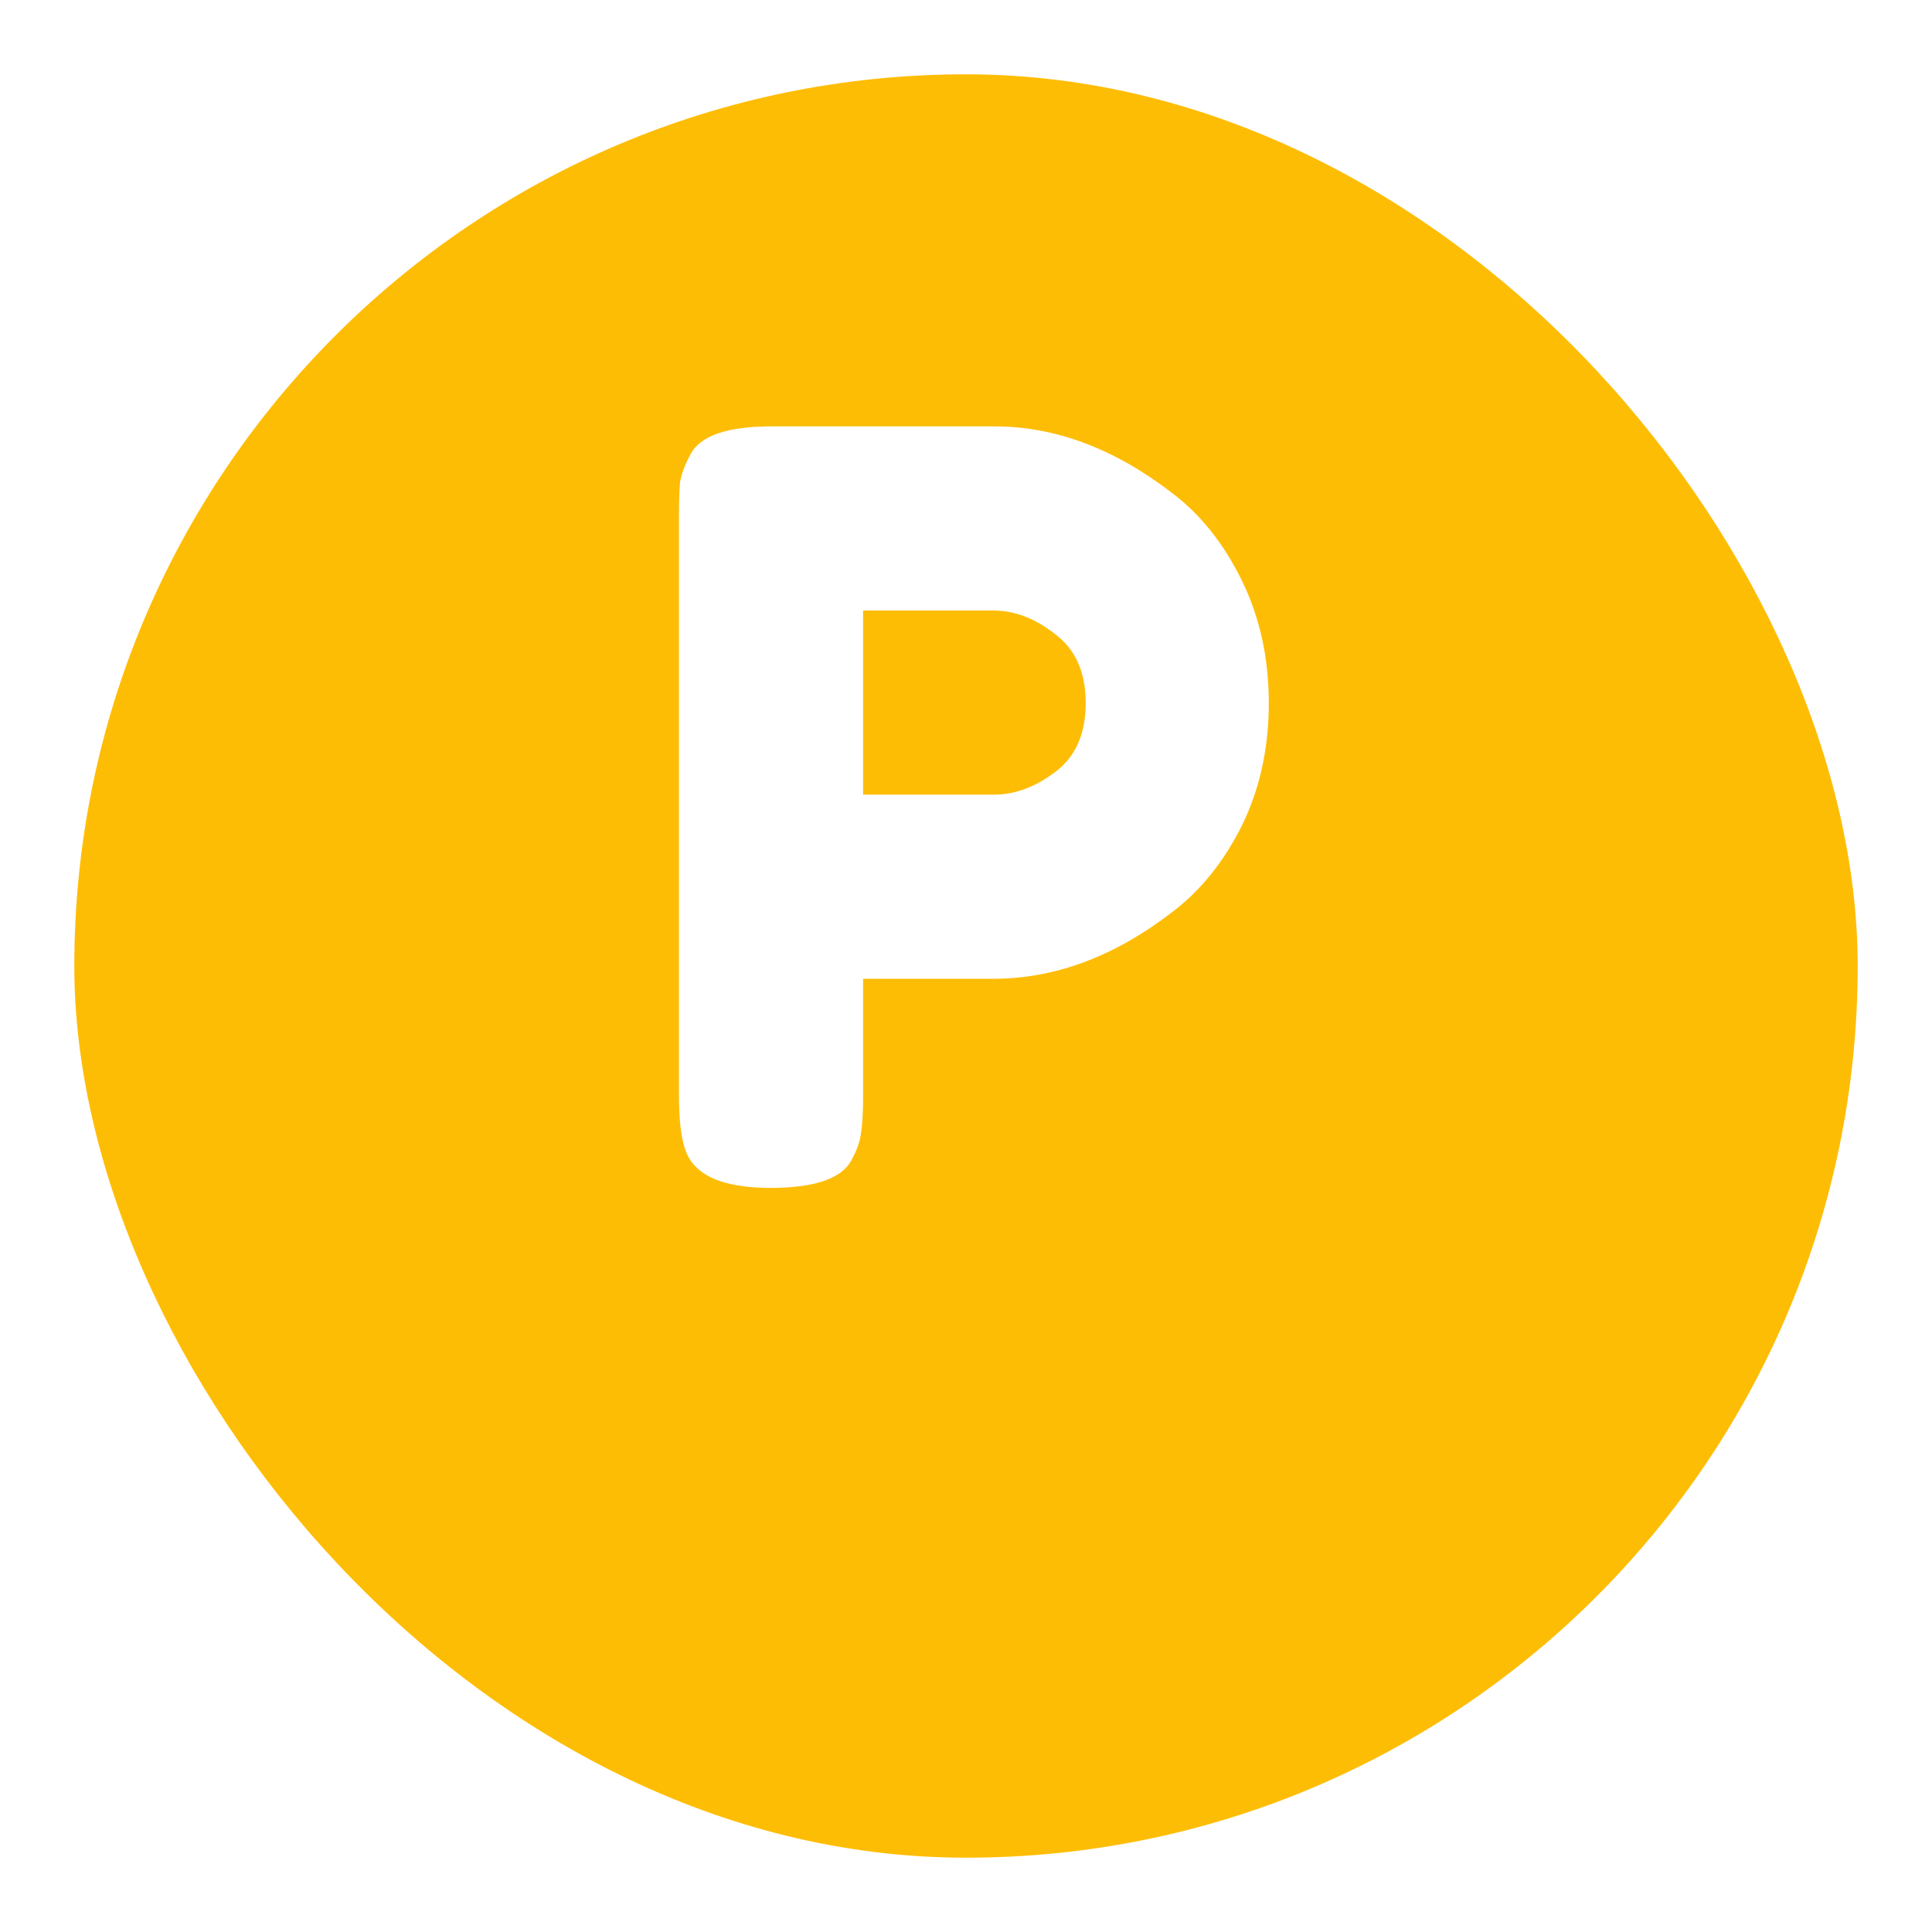 <svg width="26" height="26" viewBox="0 0 26 26" fill="#FEBD05" xmlns="http://www.w3.org/2000/svg">
<rect x="1" y="1" width="24" height="24" rx="12" />
<g filter="url(#filter0_di_175_18)">
<path d="M16.711 9.81C16.954 10.305 17.075 10.855 17.075 11.462C17.075 12.069 16.954 12.619 16.711 13.114C16.468 13.599 16.156 13.987 15.773 14.276C14.998 14.873 14.196 15.172 13.365 15.172H11.615V16.754C11.615 16.969 11.606 17.132 11.587 17.244C11.578 17.347 11.536 17.468 11.461 17.608C11.331 17.86 10.966 17.986 10.369 17.986C9.716 17.986 9.333 17.813 9.221 17.468C9.165 17.309 9.137 17.067 9.137 16.74V8.97C9.137 8.755 9.142 8.597 9.151 8.494C9.17 8.382 9.216 8.256 9.291 8.116C9.422 7.864 9.786 7.738 10.383 7.738H13.379C14.2 7.738 14.998 8.037 15.773 8.634C16.156 8.923 16.468 9.315 16.711 9.81ZM13.379 12.694C13.659 12.694 13.934 12.591 14.205 12.386C14.476 12.181 14.611 11.873 14.611 11.462C14.611 11.051 14.476 10.743 14.205 10.538C13.934 10.323 13.655 10.216 13.365 10.216H11.615V12.694H13.379Z" fill="white"/>
</g>
<defs>
<filter id="filter0_di_175_18" x="9.137" y="6.738" width="7.938" height="11.248" filterUnits="userSpaceOnUse" color-interpolation-filters="sRGB">
<feFlood flood-opacity="0" result="BackgroundImageFix"/>
<feColorMatrix in="SourceAlpha" type="matrix" values="0 0 0 0 0 0 0 0 0 0 0 0 0 0 0 0 0 0 127 0" result="hardAlpha"/>
<feOffset dy="-1"/>
<feComposite in2="hardAlpha" operator="out"/>
<feColorMatrix type="matrix" values="0 0 0 0 0 0 0 0 0 0 0 0 0 0 0 0 0 0 0.35 0"/>
<feBlend mode="normal" in2="BackgroundImageFix" result="effect1_dropShadow_175_18"/>
<feBlend mode="normal" in="SourceGraphic" in2="effect1_dropShadow_175_18" result="shape"/>
<feColorMatrix in="SourceAlpha" type="matrix" values="0 0 0 0 0 0 0 0 0 0 0 0 0 0 0 0 0 0 127 0" result="hardAlpha"/>
<feOffset dy="-1"/>
<feComposite in2="hardAlpha" operator="arithmetic" k2="-1" k3="1"/>
<feColorMatrix type="matrix" values="0 0 0 0 0.996 0 0 0 0 0.741 0 0 0 0 0.02 0 0 0 0.3 0"/>
<feBlend mode="normal" in2="shape" result="effect2_innerShadow_175_18"/>
</filter>
</defs>
</svg>
